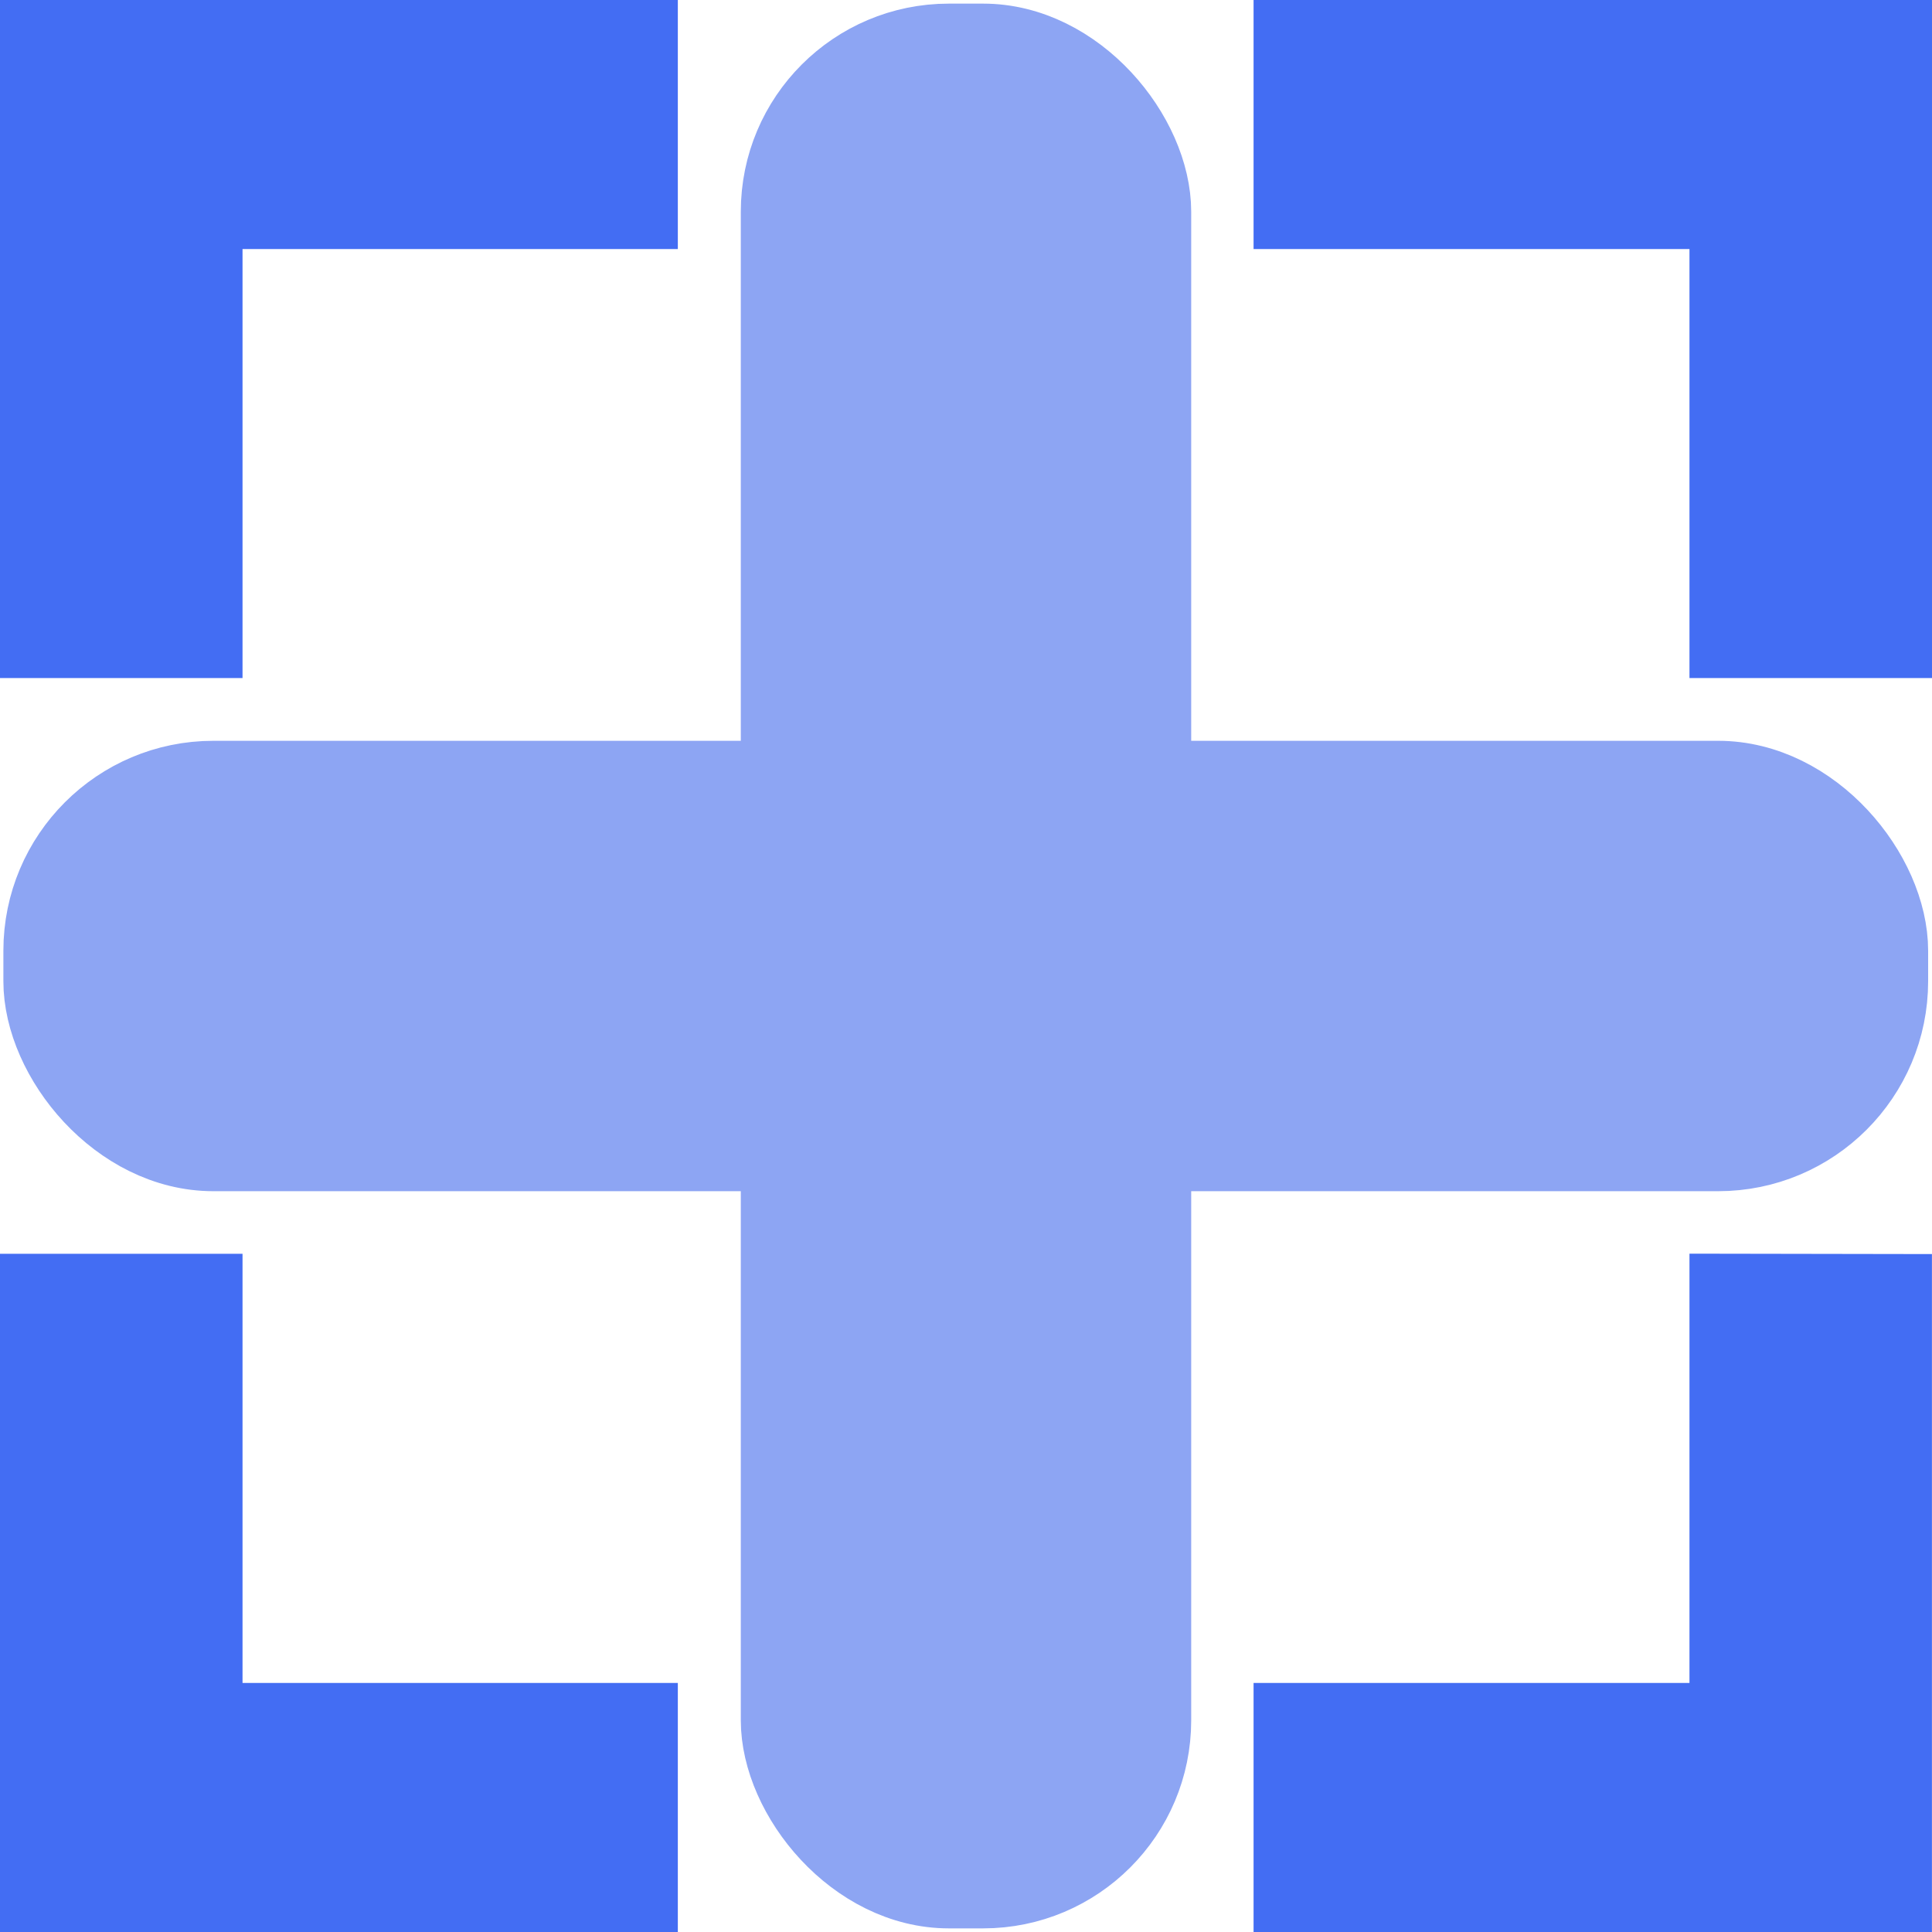 <?xml version="1.0" encoding="UTF-8" standalone="no"?>
<!-- Created with Inkscape (http://www.inkscape.org/) -->

<svg
   width="16"
   height="16"
   viewBox="0 0 16 16"
   version="1.1"
   id="svg848"
   inkscape:version="1.2.2 (732a01da63, 2022-12-09)"
   sodipodi:docname="Add_VisibleEnabler.svg"
   xml:space="preserve"
   xmlns:inkscape="http://www.inkscape.org/namespaces/inkscape"
   xmlns:sodipodi="http://sodipodi.sourceforge.net/DTD/sodipodi-0.dtd"
   xmlns="http://www.w3.org/2000/svg"
   xmlns:svg="http://www.w3.org/2000/svg"
   xmlns:rdf="http://www.w3.org/1999/02/22-rdf-syntax-ns#"
   xmlns:cc="http://creativecommons.org/ns#"
   xmlns:dc="http://purl.org/dc/elements/1.1/"><title
     id="title5848">Add_VisibleEnabler</title><sodipodi:namedview
     id="namedview850"
     pagecolor="#ffffff"
     bordercolor="#000000"
     borderopacity="0.25"
     inkscape:showpageshadow="2"
     inkscape:pageopacity="0.0"
     inkscape:pagecheckerboard="0"
     inkscape:deskcolor="#d1d1d1"
     inkscape:document-units="mm"
     showgrid="false"
     inkscape:zoom="8.6375752"
     inkscape:cx="11.28789"
     inkscape:cy="21.186502"
     inkscape:window-width="1920"
     inkscape:window-height="1009"
     inkscape:window-x="-8"
     inkscape:window-y="-8"
     inkscape:window-maximized="1"
     inkscape:current-layer="layer1" /><defs
     id="defs845"><linearGradient
       id="linearGradient2985"
       inkscape:swatch="solid"><stop
         style="stop-color:#436df3;stop-opacity:1;"
         offset="0"
         id="stop2983" /></linearGradient></defs><g
     inkscape:label="Слой 1"
     inkscape:groupmode="layer"
     id="layer1"><rect
       style="fill:#8da5f3;stroke:#8da5f3;stroke-width:0.66;stroke-dasharray:none;stroke-dashoffset:28.777"
       id="rect952"
       width="15.28"
       height="3.07"
       x="0.358"
       y="6.465"
       ry="1.409" /><rect
       style="fill:#8da5f3;stroke:#8da5f3;stroke-width:0.622;stroke-dasharray:none;stroke-dashoffset:28.777"
       id="rect954"
       width="3.108"
       height="15.318"
       x="6.446"
       y="0.341"
       ry="1.412" /><path
       id="rect915"
       style="fill:none;stroke:#436df3;stroke-width:1.413;stroke-dashoffset:28.777;stroke-opacity:1;paint-order:markers fill stroke"
       d="M 0.706,0.706 V 4.909 H 1.302 V 1.356 H 4.907 V 0.706 Z m 10.382,0 V 1.356 h 3.61 V 4.909 H 15.294 V 0.706 Z M 0.706,11.09 V 15.294 H 4.907 V 14.644 H 1.302 v -3.554 z m 13.992,0 v 3.554 h -3.61 v 0.65 h 4.205 v -4.203 z" /></g></svg>
